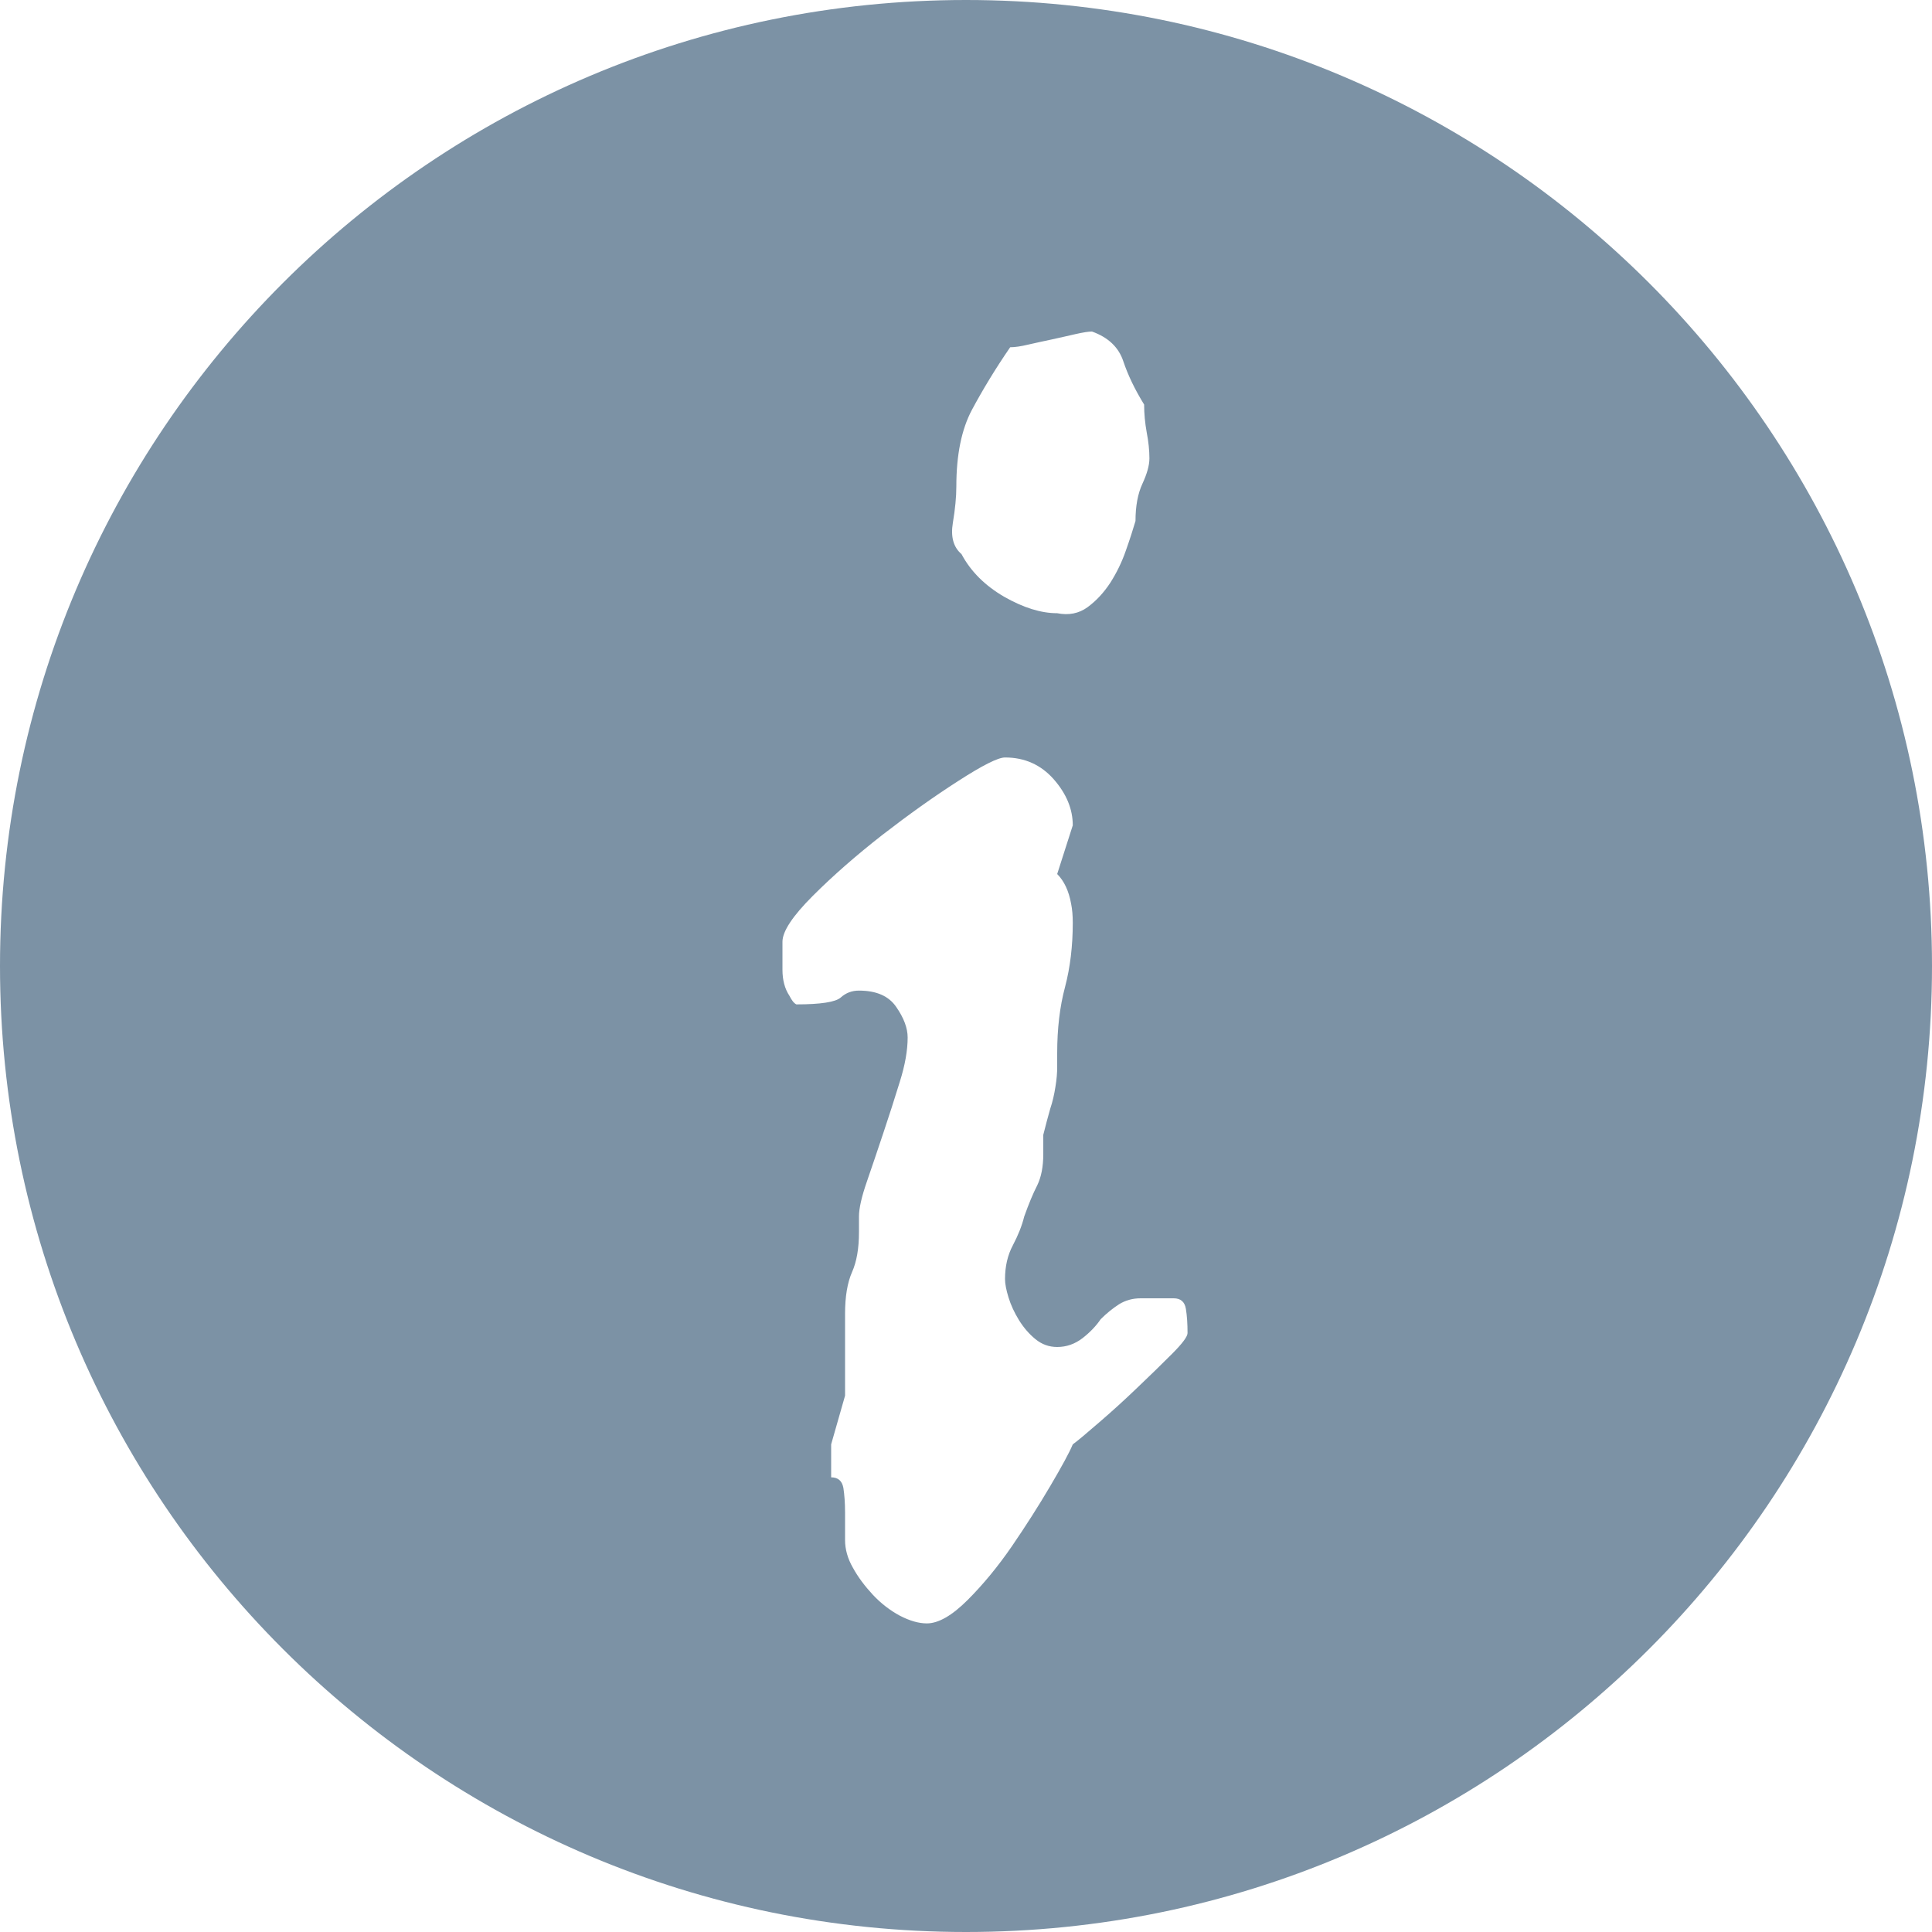 <svg width="15" height="15" viewBox="0 0 15 15" fill="none" xmlns="http://www.w3.org/2000/svg">
<path fill-rule="evenodd" clip-rule="evenodd" d="M7.5 15C11.642 15 15 11.642 15 7.5C15 3.358 11.642 0 7.5 0C3.358 0 0 3.358 0 7.5C0 11.642 3.358 15 7.5 15ZM8.208 4.761C8.298 4.779 8.377 4.763 8.444 4.714C8.512 4.664 8.57 4.601 8.62 4.525C8.669 4.448 8.71 4.365 8.741 4.275C8.773 4.185 8.797 4.109 8.816 4.045C8.816 3.929 8.834 3.832 8.87 3.755C8.905 3.679 8.924 3.614 8.924 3.559C8.924 3.497 8.917 3.429 8.903 3.357C8.89 3.285 8.883 3.213 8.883 3.141C8.811 3.024 8.757 2.912 8.721 2.804C8.685 2.696 8.604 2.619 8.478 2.574C8.451 2.574 8.408 2.581 8.35 2.594C8.291 2.608 8.23 2.621 8.168 2.635C8.104 2.648 8.044 2.662 7.985 2.675C7.927 2.689 7.88 2.696 7.843 2.696C7.726 2.866 7.628 3.029 7.546 3.182C7.465 3.334 7.425 3.533 7.425 3.776C7.425 3.857 7.416 3.951 7.398 4.059C7.38 4.167 7.402 4.248 7.465 4.302C7.537 4.437 7.648 4.547 7.796 4.633C7.945 4.718 8.082 4.761 8.208 4.761ZM7.196 12.604C7.285 12.604 7.391 12.544 7.513 12.422C7.634 12.301 7.749 12.161 7.857 12.004C7.965 11.846 8.064 11.691 8.154 11.538C8.244 11.385 8.303 11.277 8.329 11.214C8.366 11.187 8.433 11.131 8.532 11.045C8.631 10.96 8.73 10.87 8.829 10.775C8.928 10.681 9.018 10.593 9.099 10.512C9.18 10.431 9.22 10.377 9.22 10.35C9.22 10.278 9.216 10.215 9.207 10.161C9.198 10.107 9.166 10.08 9.113 10.08H8.856C8.793 10.08 8.737 10.096 8.687 10.127C8.638 10.159 8.591 10.197 8.546 10.242C8.509 10.296 8.462 10.345 8.404 10.39C8.345 10.435 8.28 10.458 8.208 10.458C8.145 10.458 8.089 10.438 8.039 10.397C7.99 10.357 7.947 10.307 7.911 10.249C7.875 10.19 7.848 10.132 7.83 10.073C7.812 10.015 7.803 9.967 7.803 9.931C7.803 9.832 7.823 9.745 7.864 9.668C7.904 9.592 7.934 9.518 7.952 9.445C7.987 9.347 8.021 9.265 8.053 9.203C8.084 9.139 8.1 9.059 8.1 8.96V8.811C8.118 8.739 8.136 8.671 8.154 8.608C8.172 8.555 8.185 8.498 8.194 8.44C8.204 8.381 8.208 8.329 8.208 8.284V8.177C8.208 7.987 8.228 7.816 8.269 7.663C8.309 7.511 8.329 7.344 8.329 7.164C8.329 7.11 8.325 7.061 8.316 7.016C8.298 6.917 8.262 6.84 8.208 6.786L8.329 6.408C8.329 6.282 8.28 6.163 8.181 6.05C8.082 5.938 7.956 5.881 7.803 5.881C7.749 5.881 7.628 5.942 7.439 6.064C7.25 6.185 7.054 6.325 6.851 6.482C6.649 6.64 6.469 6.797 6.311 6.955C6.154 7.112 6.075 7.231 6.075 7.312V7.529C6.075 7.609 6.093 7.677 6.129 7.731C6.147 7.767 6.165 7.79 6.183 7.798C6.372 7.798 6.487 7.78 6.527 7.745C6.568 7.708 6.615 7.691 6.669 7.691C6.804 7.691 6.901 7.733 6.959 7.819C7.018 7.904 7.047 7.983 7.047 8.055C7.047 8.154 7.027 8.269 6.986 8.399C6.946 8.53 6.903 8.662 6.858 8.797C6.813 8.932 6.77 9.059 6.73 9.175C6.689 9.293 6.669 9.383 6.669 9.445V9.567C6.669 9.693 6.651 9.796 6.615 9.877C6.579 9.959 6.561 10.066 6.561 10.201V10.836L6.453 11.214V11.47C6.507 11.47 6.538 11.498 6.548 11.552C6.556 11.605 6.561 11.668 6.561 11.741V11.957C6.561 12.028 6.581 12.101 6.622 12.172C6.662 12.245 6.714 12.314 6.777 12.382C6.84 12.449 6.91 12.503 6.986 12.544C7.063 12.584 7.133 12.604 7.196 12.604Z" fill="#7C92A5"/>
</svg>
